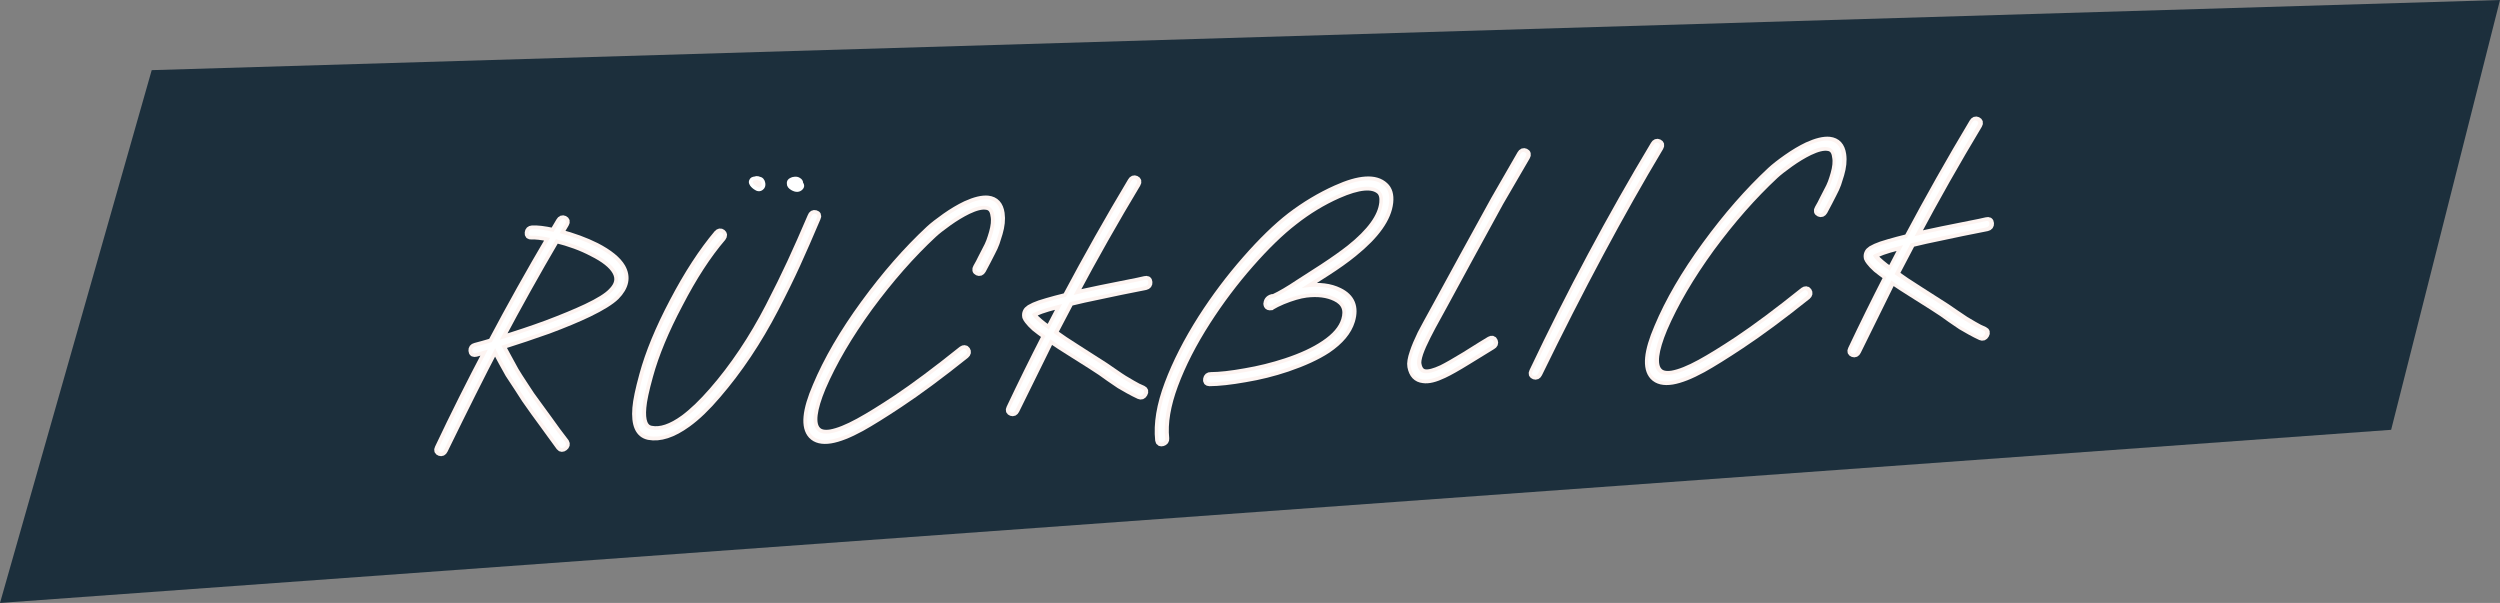 <?xml version="1.0" encoding="utf-8"?>
<!-- Generator: Adobe Illustrator 16.0.0, SVG Export Plug-In . SVG Version: 6.00 Build 0)  -->
<!DOCTYPE svg PUBLIC "-//W3C//DTD SVG 1.1//EN" "http://www.w3.org/Graphics/SVG/1.1/DTD/svg11.dtd">
<svg version="1.1" id="Ebene_1" xmlns="http://www.w3.org/2000/svg" xmlns:xlink="http://www.w3.org/1999/xlink" x="0px" y="0px"
	 width="510px" height="123px" viewBox="0 0 510 123" enable-background="new 0 0 510 123" xml:space="preserve">
<rect x="0" y="0" width="510" height="123" fill="#808080" stroke="none"/>
<g>
	<polygon fill="#1C2F3C" points="30.951,14.309 0,123 487.792,87.682 510,0 	"/>
	<g>
		<g>
			<defs>
				<rect id="SVGID_1_" width="510" height="123"/>
			</defs>
			<clipPath id="SVGID_2_">
				<use xlink:href="#SVGID_1_"  overflow="visible"/>
			</clipPath>
			<path clip-path="url(#SVGID_2_)" fill="none" stroke="#FDF4F1" stroke-width="1.552" stroke-miterlimit="7.483" d="
				M111.869,67.314c3.245-1.213,5.976-2.352,8.193-3.414c2.668-1.291,4.525-2.447,5.567-3.467c1.92-1.948,2.32-3.91,1.203-5.884
				c-0.858-1.478-2.599-2.895-5.224-4.251c-2.222-1.107-4.699-2.018-7.429-2.735l1.136-1.915c0.238-0.41,0.171-0.701-0.2-0.873
				c-0.372-0.171-0.677-0.051-0.915,0.36l-1.28,2.161c-1.905-0.419-3.367-0.594-4.388-0.522c-0.432,0.03-0.671,0.264-0.717,0.701
				c-0.046,0.438,0.147,0.641,0.579,0.61c0.863-0.06,2.134,0.088,3.812,0.444c-4.079,6.914-8.039,13.997-11.88,21.249
				c-1.207,0.361-2.332,0.679-3.373,0.947c-0.441,0.11-0.645,0.381-0.612,0.812c0.033,0.434,0.269,0.594,0.71,0.482
				c0.683-0.205,1.507-0.438,2.471-0.705c-3.504,6.637-6.86,13.343-10.066,20.117c-0.199,0.406-0.11,0.678,0.266,0.81
				c0.376,0.131,0.663-0.009,0.862-0.416c4.271-8.74,7.747-15.673,10.429-20.793c0.414,0.88,0.883,1.794,1.407,2.743l1.426,2.562
				l1.714,2.604l1.609,2.492l1.832,2.594l1.687,2.31l1.838,2.533c0.923,1.237,1.485,2.008,1.687,2.31
				c0.241,0.299,0.542,0.307,0.903,0.026c0.361-0.283,0.443-0.595,0.245-0.937c-0.242-0.299-0.824-1.066-1.746-2.304l-1.785-2.479
				l-1.687-2.309l-1.838-2.535l-1.563-2.375c-0.673-1.02-1.225-1.888-1.655-2.607l-1.374-2.508l-1.419-2.623
				C105.64,69.467,108.832,68.396,111.869,67.314z M120.835,51.537c2.445,1.211,4.046,2.479,4.803,3.807
				c0.822,1.442,0.539,2.843-0.851,4.202c-0.878,0.93-2.587,1.997-5.13,3.2c-2.174,1.021-4.863,2.137-8.069,3.347
				c-3.041,1.121-6.252,2.192-9.634,3.218c3.694-6.965,7.511-13.801,11.451-20.509C116.179,49.476,118.656,50.387,120.835,51.537z"
				/>
		</g>
		<g>
			<defs>
				<rect id="SVGID_3_" width="510" height="123"/>
			</defs>
			<clipPath id="SVGID_4_">
				<use xlink:href="#SVGID_3_"  overflow="visible"/>
			</clipPath>
			<path clip-path="url(#SVGID_4_)" fill="none" stroke="#FDF4F1" stroke-width="1.552" stroke-miterlimit="7.483" d="
				M147.301,47.526c-0.307-0.235-0.615-0.184-0.922,0.153c-3.073,3.648-6.071,8.257-8.995,13.827
				c-2.92,5.531-4.986,10.529-6.195,14.993c-0.82,2.978-1.289,5.22-1.408,6.728c-0.281,3.412,0.57,5.324,2.553,5.739
				c2.294,0.431,4.917-0.424,7.87-2.563c1.939-1.396,3.977-3.354,6.113-5.871c2.174-2.521,4.244-5.248,6.21-8.188
				c1.965-2.938,3.814-6.075,5.549-9.413c1.734-3.337,3.21-6.34,4.426-9.01c1.216-2.669,2.601-5.834,4.155-9.493
				c0.198-0.408,0.099-0.668-0.299-0.779c-0.397-0.11-0.678,0.058-0.842,0.503c-1.55,3.621-2.943,6.766-4.178,9.436
				c-1.236,2.671-2.698,5.644-4.386,8.918c-1.689,3.274-3.505,6.362-5.446,9.259c-1.942,2.898-3.976,5.566-6.103,8.002
				c-2.084,2.396-4.035,4.27-5.852,5.618c-2.575,1.876-4.817,2.624-6.725,2.245c-1.416-0.256-1.999-1.754-1.75-4.494
				c0.107-1.388,0.568-3.551,1.384-6.488c1.201-4.383,3.235-9.281,6.104-14.69c2.837-5.485,5.766-9.991,8.787-13.516
				C147.625,48.066,147.607,47.762,147.301,47.526z"/>
		</g>
		<g>
			<defs>
				<rect id="SVGID_5_" width="510" height="123"/>
			</defs>
			<clipPath id="SVGID_6_">
				<use xlink:href="#SVGID_5_"  overflow="visible"/>
			</clipPath>
			<path clip-path="url(#SVGID_6_)" fill="none" stroke="#FDF4F1" stroke-width="1.552" stroke-miterlimit="7.483" d="
				M199.465,55.449c0.371,0.172,0.676,0.052,0.915-0.36c0.432-0.779,0.748-1.374,0.947-1.782l0.882-1.719
				c0.437-0.82,0.753-1.512,0.95-2.079c0.195-0.566,0.399-1.212,0.612-1.937c0.213-0.725,0.355-1.425,0.426-2.101
				c0.071-0.675,0.061-1.326-0.029-1.951c-0.249-1.718-1.123-2.663-2.625-2.835c-1.157-0.116-2.657,0.245-4.499,1.084
				c-1.354,0.648-2.747,1.475-4.178,2.482c-1.431,1.008-2.535,1.874-3.313,2.599c-4.536,4.224-8.945,9.267-13.224,15.129
				c-4.28,5.863-7.539,11.457-9.774,16.782c-2.163,5.005-2.474,8.341-0.935,10.009c0.843,0.888,2.116,1.192,3.821,0.916
				c1.666-0.274,3.739-1.09,6.221-2.447c2.027-1.129,4.634-2.75,7.819-4.867c3.811-2.516,8.312-5.85,13.504-9.998
				c0.343-0.301,0.405-0.609,0.185-0.932c-0.22-0.318-0.519-0.349-0.897-0.086c-5.235,4.194-9.697,7.524-13.386,9.992
				c-3.059,2.028-5.622,3.608-7.689,4.739c-2.316,1.267-4.228,2.03-5.737,2.295c-1.308,0.21-2.241-0.001-2.798-0.633
				c-1.188-1.299-0.844-4.202,1.033-8.714c2.218-5.165,5.424-10.639,9.618-16.416c4.228-5.74,8.588-10.7,13.081-14.881
				c0.69-0.64,1.71-1.441,3.059-2.403c1.348-0.962,2.679-1.765,3.995-2.41c1.558-0.74,2.799-1.044,3.72-0.912
				c0.965,0.091,1.52,0.743,1.666,1.955c0.102,0.506,0.123,1.057,0.06,1.653c-0.063,0.597-0.186,1.217-0.371,1.861
				s-0.373,1.23-0.565,1.756c-0.192,0.526-0.48,1.138-0.865,1.836l-0.882,1.719c-0.203,0.449-0.519,1.042-0.947,1.782
				C199.026,54.987,199.093,55.278,199.465,55.449z"/>
		</g>
		<g>
			<defs>
				<rect id="SVGID_7_" width="510" height="123"/>
			</defs>
			<clipPath id="SVGID_8_">
				<use xlink:href="#SVGID_7_"  overflow="visible"/>
			</clipPath>
			<path clip-path="url(#SVGID_8_)" fill="none" stroke="#FDF4F1" stroke-width="1.552" stroke-miterlimit="7.483" d="
				M233.333,80.307c0.238-0.412,0.171-0.703-0.2-0.875c-0.674-0.269-1.395-0.632-2.166-1.092l-1.706-1.006
				c-0.404-0.246-1.095-0.712-2.075-1.393l-1.8-1.236c-0.583-0.393-2.39-1.549-5.423-3.469c-2.084-1.312-3.741-2.42-4.971-3.32
				l3.289-6.267c0.841-0.216,1.8-0.441,2.877-0.675c2.154-0.466,4.665-0.997,7.534-1.592c2.987-0.603,4.659-0.937,5.016-1.002
				c0.44-0.109,0.644-0.38,0.612-0.812c-0.033-0.431-0.27-0.592-0.709-0.483c-0.324,0.102-1.976,0.444-4.961,1.027
				c-2.984,0.585-5.515,1.106-7.589,1.567l-1.982,0.494c4.127-7.746,8.41-15.305,12.849-22.679c0.238-0.41,0.171-0.701-0.201-0.873
				c-0.372-0.171-0.677-0.051-0.914,0.359c-4.586,7.66-9.017,15.507-13.29,23.538c-1.56,0.386-2.864,0.733-3.91,1.043
				c-1.124,0.315-1.993,0.613-2.607,0.892c-0.371,0.186-0.68,0.345-0.928,0.48c-0.335,0.221-0.554,0.452-0.658,0.696
				c-0.147,0.285-0.182,0.625-0.106,1.013c0.093,0.229,0.242,0.478,0.448,0.738c0.308,0.412,0.763,0.895,1.369,1.442
				c0.539,0.437,1.278,0.997,2.22,1.681c-2.499,4.869-4.927,9.794-7.282,14.771c-0.199,0.408-0.11,0.679,0.266,0.81
				c0.375,0.132,0.663-0.007,0.862-0.414l7.133-14.467c0.977,0.722,2.581,1.772,4.813,3.155c2.779,1.738,4.587,2.896,5.424,3.468
				c0.179,0.146,0.759,0.56,1.74,1.239l2.128,1.449c0.402,0.248,0.999,0.592,1.792,1.027c0.791,0.439,1.522,0.812,2.191,1.119
				C232.79,80.835,233.095,80.716,233.333,80.307z M210.666,64.018c0.13-0.127,0.337-0.24,0.62-0.34
				c0.614-0.279,1.444-0.574,2.49-0.886c0.841-0.216,1.824-0.481,2.949-0.797l-2.712,5.221c-0.801-0.536-1.452-1.022-1.951-1.463
				c-0.574-0.472-0.98-0.878-1.217-1.217c-0.136-0.187-0.218-0.341-0.244-0.456l0.006-0.061L210.666,64.018z"/>
		</g>
		<g>
			<defs>
				<rect id="SVGID_9_" width="510" height="123"/>
			</defs>
			<clipPath id="SVGID_10_">
				<use xlink:href="#SVGID_9_"  overflow="visible"/>
			</clipPath>
			<path clip-path="url(#SVGID_10_)" fill="none" stroke="#FDF4F1" stroke-width="1.552" stroke-miterlimit="7.483" d="
				M237.169,90.246c0.423-0.129,0.615-0.389,0.579-0.78c-0.334-3.134,0.275-6.786,1.824-10.959
				c1.549-4.171,3.768-8.509,6.659-13.012c2.655-4.131,5.588-8.026,8.799-11.683c3.209-3.657,6.193-6.548,8.951-8.675
				c2.805-2.208,5.779-4.014,8.93-5.418c4.25-1.875,7.123-2.135,8.617-0.78c0.531,0.516,0.738,1.33,0.621,2.442
				c-0.301,2.862-2.537,5.958-6.707,9.287c-1.487,1.17-3.34,2.483-5.559,3.94l-4.953,3.187c-1.973,1.322-3.654,2.308-5.047,2.957
				l-0.06,0.004l-0.294,0.021c-0.201,0.054-0.364,0.124-0.49,0.212c-0.252,0.176-0.413,0.404-0.48,0.685l-0.013,0.119
				c-0.053,0.122-0.062,0.221-0.03,0.298c0.049,0.273,0.209,0.42,0.479,0.44l0.294-0.021c0.043-0.042,0.085-0.064,0.124-0.066
				l0.124-0.068c0.418-0.266,1.116-0.61,2.098-1.034c1.872-0.761,3.48-1.229,4.823-1.403c2.369-0.284,4.368-0.028,6,0.765
				c1.93,0.93,2.566,2.464,1.914,4.602c-0.538,1.773-1.938,3.409-4.199,4.909c-2.015,1.364-4.615,2.571-7.806,3.623
				c-2.746,0.902-5.526,1.59-8.343,2.063c-2.861,0.516-5.208,0.776-7.04,0.787c-0.429-0.01-0.685,0.205-0.77,0.646
				s0.086,0.665,0.514,0.674c1.911-0.015,4.336-0.282,7.276-0.805c2.894-0.479,5.756-1.19,8.585-2.14
				c3.354-1.142,6.077-2.396,8.171-3.768c2.601-1.76,4.228-3.708,4.882-5.846c0.838-2.781,0.014-4.774-2.469-5.982
				c-1.816-0.899-4.049-1.176-6.693-0.834c-0.276,0.019-0.572,0.06-0.891,0.121l4.889-3.123c2.215-1.417,4.09-2.751,5.623-4.004
				c4.557-3.671,7.004-7.118,7.342-10.338c0.16-1.51-0.172-2.631-0.99-3.363c-1.846-1.725-5.143-1.514-9.889,0.632
				c-3.231,1.45-6.33,3.304-9.295,5.563c-2.801,2.169-5.84,5.123-9.117,8.864c-3.278,3.741-6.269,7.718-8.971,11.931
				c-2.942,4.625-5.224,9.096-6.847,13.411c-1.623,4.313-2.258,8.137-1.907,11.467C236.5,90.223,236.747,90.374,237.169,90.246z"/>
		</g>
		<g>
			<defs>
				<rect id="SVGID_11_" width="510" height="123"/>
			</defs>
			<clipPath id="SVGID_12_">
				<use xlink:href="#SVGID_11_"  overflow="visible"/>
			</clipPath>
			<path clip-path="url(#SVGID_12_)" fill="none" stroke="#FDF4F1" stroke-width="1.552" stroke-miterlimit="7.483" d="
				M311.178,31.065c-0.371-0.171-0.678-0.051-0.914,0.36l-5.363,9.312l-6.361,11.571l-5.141,9.415
				c-1.879,3.407-3.037,5.541-3.479,6.398c-0.696,1.432-1.216,2.67-1.562,3.72c-0.447,1.295-0.608,2.272-0.482,2.935
				c0.299,1.598,1.123,2.467,2.475,2.607c1.033,0.164,2.414-0.169,4.139-1c1.188-0.556,2.824-1.479,4.91-2.769
				c3.123-1.915,4.791-2.94,5-3.073c0.412-0.225,0.543-0.529,0.388-0.914c-0.155-0.384-0.438-0.463-0.853-0.236
				c-0.621,0.359-2.311,1.404-5.064,3.137c-2.041,1.248-3.616,2.146-4.727,2.697c-1.517,0.697-2.658,0.996-3.428,0.892
				c-0.807-0.101-1.31-0.698-1.507-1.789c-0.106-0.466,0.013-1.224,0.356-2.272c0.336-0.972,0.847-2.132,1.535-3.481
				c0.254-0.57,1.393-2.681,3.414-6.334l5.146-9.475l6.296-11.507l5.422-9.316C311.615,31.528,311.548,31.237,311.178,31.065z"/>
		</g>
		<g>
			<defs>
				<rect id="SVGID_13_" width="510" height="123"/>
			</defs>
			<clipPath id="SVGID_14_">
				<use xlink:href="#SVGID_13_"  overflow="visible"/>
			</clipPath>
			<path clip-path="url(#SVGID_14_)" fill="none" stroke="#FDF4F1" stroke-width="1.552" stroke-miterlimit="7.483" d="
				M338.387,29.163c-0.371-0.171-0.677-0.051-0.914,0.36c-8.887,14.825-17.135,30.257-24.744,46.295
				c-0.199,0.408-0.11,0.68,0.266,0.812c0.376,0.131,0.664-0.008,0.863-0.416c8.498-17.441,16.74-32.834,24.729-46.176
				C338.824,29.625,338.758,29.334,338.387,29.163z"/>
		</g>
		<g>
			<defs>
				<rect id="SVGID_15_" width="510" height="123"/>
			</defs>
			<clipPath id="SVGID_16_">
				<use xlink:href="#SVGID_15_"  overflow="visible"/>
			</clipPath>
			<path clip-path="url(#SVGID_16_)" fill="none" stroke="#FDF4F1" stroke-width="1.552" stroke-miterlimit="7.483" d="
				M371.145,43.443c0.371,0.172,0.676,0.052,0.916-0.36c0.432-0.779,0.748-1.374,0.946-1.782l0.882-1.719
				c0.438-0.82,0.754-1.512,0.949-2.079c0.195-0.566,0.398-1.212,0.612-1.937c0.213-0.725,0.354-1.425,0.426-2.101
				c0.071-0.675,0.062-1.326-0.028-1.951c-0.248-1.718-1.123-2.663-2.625-2.835c-1.156-0.116-2.656,0.245-4.498,1.084
				c-1.354,0.648-2.748,1.475-4.18,2.482c-1.432,1.008-2.534,1.874-3.312,2.599c-4.535,4.224-8.944,9.267-13.224,15.129
				c-4.28,5.863-7.539,11.457-9.774,16.782c-2.162,5.004-2.474,8.34-0.935,10.009c0.843,0.887,2.115,1.192,3.82,0.916
				c1.666-0.275,3.739-1.091,6.222-2.447c2.026-1.129,4.635-2.75,7.818-4.867c3.812-2.516,8.312-5.85,13.504-9.999
				c0.344-0.3,0.404-0.61,0.186-0.931c-0.221-0.319-0.52-0.348-0.896-0.085c-5.234,4.194-9.696,7.524-13.387,9.991
				c-3.059,2.029-5.621,3.608-7.688,4.74c-2.315,1.267-4.228,2.03-5.735,2.295c-1.31,0.21-2.242-0.001-2.799-0.634
				c-1.188-1.299-0.845-4.201,1.032-8.713c2.22-5.165,5.425-10.638,9.618-16.417c4.229-5.74,8.588-10.7,13.081-14.882
				c0.69-0.64,1.71-1.441,3.06-2.403c1.348-0.962,2.68-1.765,3.994-2.41c1.559-0.74,2.801-1.044,3.721-0.912
				c0.965,0.091,1.521,0.743,1.666,1.955c0.103,0.506,0.123,1.057,0.061,1.653c-0.062,0.597-0.186,1.217-0.371,1.861
				s-0.373,1.23-0.564,1.756s-0.479,1.138-0.865,1.836l-0.881,1.719c-0.203,0.449-0.521,1.042-0.949,1.782
				C370.705,42.981,370.771,43.272,371.145,43.443z"/>
		</g>
		<g>
			<defs>
				<rect id="SVGID_17_" width="510" height="123"/>
			</defs>
			<clipPath id="SVGID_18_">
				<use xlink:href="#SVGID_17_"  overflow="visible"/>
			</clipPath>
			<path clip-path="url(#SVGID_18_)" fill="none" stroke="#FDF4F1" stroke-width="1.552" stroke-miterlimit="7.483" d="
				M405.014,68.301c0.236-0.41,0.17-0.701-0.201-0.874c-0.674-0.269-1.395-0.633-2.166-1.093l-1.705-1.005
				c-0.404-0.247-1.096-0.712-2.075-1.394l-1.8-1.235c-0.582-0.394-2.391-1.549-5.424-3.468c-2.084-1.313-3.74-2.421-4.971-3.321
				l3.289-6.267c0.841-0.216,1.8-0.441,2.877-0.675c2.153-0.466,4.665-0.997,7.533-1.592c2.986-0.603,4.658-0.937,5.018-1.002
				c0.438-0.109,0.644-0.38,0.61-0.812c-0.032-0.431-0.271-0.592-0.709-0.483c-0.323,0.102-1.976,0.444-4.961,1.027
				c-2.983,0.585-5.515,1.106-7.589,1.567l-1.981,0.494c4.128-7.746,8.41-15.305,12.849-22.679c0.238-0.41,0.172-0.701-0.2-0.873
				c-0.372-0.171-0.677-0.051-0.914,0.359c-4.586,7.66-9.017,15.507-13.29,23.538c-1.561,0.386-2.863,0.733-3.909,1.043
				c-1.124,0.315-1.993,0.613-2.606,0.892c-0.371,0.184-0.681,0.344-0.929,0.479c-0.335,0.221-0.555,0.453-0.657,0.697
				c-0.147,0.286-0.183,0.625-0.106,1.013c0.094,0.23,0.241,0.477,0.448,0.738c0.308,0.413,0.763,0.894,1.369,1.443
				c0.539,0.436,1.277,0.997,2.22,1.68c-2.499,4.87-4.927,9.793-7.282,14.772c-0.198,0.408-0.109,0.679,0.268,0.81
				c0.375,0.131,0.662-0.007,0.861-0.415L386.01,57.2c0.977,0.721,2.581,1.772,4.812,3.155c2.779,1.739,4.587,2.896,5.424,3.468
				c0.18,0.146,0.76,0.56,1.74,1.239l2.128,1.448c0.401,0.249,0.999,0.593,1.792,1.028c0.791,0.439,1.521,0.812,2.191,1.119
				C404.471,68.83,404.773,68.71,405.014,68.301z M382.346,52.011c0.131-0.127,0.338-0.24,0.62-0.339
				c0.613-0.28,1.443-0.575,2.489-0.885c0.842-0.216,1.824-0.482,2.949-0.798l-2.713,5.221c-0.801-0.536-1.451-1.023-1.95-1.462
				c-0.573-0.472-0.979-0.878-1.218-1.217c-0.135-0.188-0.217-0.34-0.243-0.456l0.006-0.06L382.346,52.011z"/>
		</g>
	</g>
	<g>
		<path fill="#FFFFFF" d="M102.294,70.531l1.42,2.621l1.374,2.51c0.429,0.72,0.982,1.589,1.655,2.605l1.562,2.377l1.839,2.535
			l1.687,2.309l1.786,2.479c0.922,1.237,1.503,2.004,1.745,2.307c0.198,0.341,0.116,0.649-0.245,0.933
			c-0.361,0.282-0.662,0.272-0.904-0.024c-0.202-0.303-0.764-1.07-1.686-2.309l-1.837-2.536l-1.688-2.308l-1.831-2.596l-1.61-2.492
			l-1.713-2.602l-1.426-2.564c-0.525-0.948-0.994-1.862-1.408-2.741c-2.682,5.12-6.158,12.052-10.428,20.793
			c-0.2,0.407-0.487,0.547-0.863,0.416c-0.376-0.134-0.465-0.402-0.265-0.812c3.205-6.773,6.562-13.479,10.065-20.115
			c-0.963,0.265-1.788,0.5-2.472,0.705c-0.441,0.109-0.677-0.051-0.709-0.482c-0.033-0.432,0.169-0.702,0.611-0.812
			c1.042-0.27,2.167-0.586,3.374-0.945c3.84-7.252,7.8-14.335,11.879-21.25c-1.678-0.355-2.949-0.503-3.812-0.443
			c-0.433,0.03-0.625-0.173-0.579-0.611s0.285-0.671,0.717-0.702c1.021-0.071,2.482,0.104,4.388,0.522l1.28-2.161
			c0.237-0.41,0.542-0.53,0.914-0.36c0.371,0.172,0.438,0.463,0.201,0.874l-1.137,1.915c2.731,0.717,5.208,1.628,7.43,2.735
			c2.625,1.355,4.366,2.773,5.224,4.252c1.117,1.973,0.717,3.935-1.203,5.884c-1.042,1.02-2.898,2.177-5.568,3.466
			c-2.216,1.062-4.947,2.201-8.192,3.414C108.833,68.396,105.641,69.469,102.294,70.531z M113.406,48.803
			c-3.94,6.707-7.757,13.543-11.452,20.51c3.382-1.026,6.593-2.099,9.634-3.22c3.205-1.21,5.894-2.325,8.068-3.347
			c2.543-1.202,4.253-2.27,5.131-3.199c1.39-1.359,1.673-2.76,0.851-4.203c-0.758-1.327-2.358-2.596-4.804-3.807
			C118.657,50.388,116.181,49.477,113.406,48.803z"/>
		<path fill="#FFFFFF" d="M147.353,48.441c-3.022,3.525-5.951,8.031-8.787,13.516c-2.869,5.409-4.904,10.307-6.105,14.689
			c-0.815,2.938-1.277,5.103-1.383,6.489c-0.249,2.739,0.334,4.238,1.75,4.494c1.909,0.379,4.15-0.37,6.725-2.246
			c1.817-1.35,3.769-3.223,5.852-5.618c2.127-2.437,4.161-5.104,6.103-8.002c1.942-2.896,3.757-5.981,5.445-9.258
			c1.69-3.274,3.151-6.247,4.388-8.918c1.234-2.671,2.628-5.816,4.178-9.437c0.164-0.445,0.445-0.612,0.842-0.502
			s0.496,0.37,0.298,0.778c-1.554,3.659-2.939,6.824-4.155,9.493c-1.216,2.67-2.692,5.673-4.426,9.012
			c-1.734,3.336-3.583,6.475-5.548,9.412c-1.967,2.939-4.036,5.668-6.21,8.188c-2.135,2.516-4.173,4.474-6.113,5.872
			c-2.954,2.14-5.576,2.994-7.87,2.562c-1.982-0.415-2.834-2.325-2.553-5.739c0.119-1.508,0.589-3.75,1.409-6.728
			c1.208-4.465,3.274-9.462,6.194-14.993c2.924-5.569,5.922-10.179,8.995-13.827c0.308-0.336,0.616-0.387,0.922-0.153
			C147.608,47.763,147.625,48.067,147.353,48.441z"/>
		<path fill="#FFFFFF" d="M199.265,54.576c0.429-0.741,0.744-1.334,0.947-1.782l0.883-1.719c0.384-0.697,0.673-1.309,0.866-1.836
			c0.191-0.525,0.379-1.111,0.564-1.755c0.184-0.643,0.308-1.264,0.37-1.861c0.062-0.596,0.042-1.147-0.059-1.653
			c-0.147-1.212-0.702-1.864-1.666-1.955c-0.921-0.132-2.162,0.171-3.72,0.912c-1.316,0.646-2.647,1.448-3.996,2.41
			c-1.349,0.962-2.368,1.763-3.059,2.403c-4.494,4.181-8.853,9.142-13.082,14.882c-4.193,5.778-7.399,11.251-9.617,16.416
			c-1.878,4.511-2.221,7.414-1.033,8.714c0.557,0.631,1.49,0.842,2.798,0.632c1.508-0.263,3.421-1.028,5.737-2.294
			c2.067-1.133,4.631-2.712,7.689-4.74c3.689-2.468,8.151-5.799,13.387-9.992c0.377-0.262,0.676-0.233,0.897,0.086
			c0.218,0.32,0.157,0.631-0.186,0.931c-5.192,4.149-9.693,7.483-13.504,10c-3.185,2.116-5.792,3.737-7.818,4.867
			c-2.482,1.356-4.555,2.173-6.221,2.446c-1.705,0.277-2.979-0.027-3.821-0.916c-1.54-1.668-1.228-5.004,0.936-10.008
			c2.235-5.326,5.492-10.921,9.773-16.783c4.278-5.861,8.688-10.904,13.224-15.128c0.779-0.726,1.882-1.592,3.314-2.6
			c1.43-1.007,2.823-1.833,4.177-2.481c1.842-0.839,3.343-1.201,4.5-1.084c1.502,0.172,2.377,1.116,2.625,2.835
			c0.089,0.625,0.1,1.275,0.029,1.95c-0.071,0.677-0.212,1.376-0.425,2.102c-0.213,0.725-0.417,1.371-0.613,1.937
			c-0.196,0.566-0.513,1.259-0.949,2.079l-0.883,1.718c-0.199,0.409-0.515,1.003-0.947,1.783c-0.239,0.411-0.543,0.531-0.914,0.359
			C199.093,55.279,199.026,54.988,199.265,54.576z"/>
		<path fill="#FFFFFF" d="M232.361,80.671c-0.67-0.31-1.401-0.681-2.193-1.12c-0.792-0.437-1.389-0.779-1.791-1.029l-2.127-1.447
			c-0.98-0.68-1.562-1.094-1.741-1.239c-0.836-0.571-2.645-1.729-5.424-3.469c-2.232-1.382-3.836-2.435-4.812-3.155l-7.133,14.467
			c-0.199,0.407-0.487,0.547-0.863,0.416c-0.376-0.133-0.464-0.402-0.265-0.812c2.355-4.978,4.783-9.9,7.283-14.772
			c-0.943-0.683-1.683-1.242-2.221-1.679c-0.605-0.55-1.061-1.03-1.368-1.442c-0.207-0.262-0.356-0.509-0.449-0.738
			c-0.077-0.39-0.041-0.728,0.106-1.014c0.103-0.244,0.321-0.477,0.658-0.697c0.248-0.135,0.557-0.295,0.927-0.479
			c0.615-0.279,1.483-0.578,2.608-0.892c1.045-0.311,2.349-0.659,3.91-1.043c4.273-8.032,8.704-15.878,13.289-23.539
			c0.238-0.41,0.543-0.53,0.915-0.359c0.371,0.172,0.438,0.463,0.2,0.874c-4.438,7.373-8.722,14.932-12.848,22.677l1.982-0.493
			c2.074-0.46,4.604-0.982,7.589-1.567c2.984-0.583,4.637-0.924,4.959-1.027c0.441-0.108,0.676,0.052,0.709,0.483
			c0.033,0.433-0.172,0.703-0.612,0.812c-0.357,0.065-2.029,0.399-5.015,1.001c-2.869,0.596-5.38,1.126-7.535,1.592
			c-1.077,0.233-2.036,0.458-2.877,0.674l-3.289,6.267c1.23,0.901,2.887,2.009,4.971,3.322c3.032,1.918,4.84,3.075,5.424,3.468
			l1.799,1.236c0.98,0.681,1.672,1.146,2.074,1.394l1.707,1.005c0.771,0.459,1.493,0.822,2.166,1.09
			c0.372,0.174,0.439,0.465,0.2,0.875C233.037,80.721,232.732,80.842,232.361,80.671z M210.549,64.025l-0.006,0.061
			c0.027,0.116,0.108,0.27,0.245,0.456c0.237,0.338,0.642,0.744,1.216,1.217c0.499,0.439,1.15,0.927,1.952,1.462L216.667,62
			c-1.125,0.316-2.108,0.582-2.95,0.799c-1.045,0.309-1.875,0.604-2.49,0.885c-0.283,0.099-0.488,0.211-0.619,0.34L210.549,64.025z"
			/>
		<path fill="#FFFFFF" d="M236.369,89.8c-0.351-3.329,0.283-7.149,1.907-11.466c1.623-4.316,3.905-8.786,6.847-13.412
			c2.702-4.212,5.692-8.189,8.97-11.931c3.278-3.741,6.316-6.694,9.117-8.864c2.966-2.259,6.063-4.114,9.296-5.563
			c4.747-2.146,8.043-2.357,9.889-0.631c0.819,0.732,1.15,1.854,0.991,3.362c-0.338,3.22-2.786,6.667-7.343,10.338
			c-1.534,1.253-3.41,2.587-5.624,4.004l-4.888,3.123c0.316-0.061,0.613-0.102,0.889-0.121c2.646-0.342,4.878-0.064,6.694,0.833
			c2.483,1.208,3.308,3.202,2.471,5.983c-0.653,2.138-2.282,4.087-4.883,5.846c-2.095,1.37-4.817,2.626-8.172,3.768
			c-2.828,0.947-5.689,1.66-8.585,2.14c-2.94,0.521-5.365,0.789-7.275,0.806c-0.429-0.01-0.599-0.234-0.514-0.675
			c0.085-0.438,0.341-0.655,0.77-0.646c1.832-0.01,4.179-0.271,7.039-0.789c2.817-0.471,5.598-1.16,8.344-2.062
			c3.188-1.052,5.791-2.26,7.807-3.622c2.262-1.5,3.662-3.138,4.199-4.912c0.652-2.136,0.015-3.669-1.914-4.601
			c-1.633-0.793-3.631-1.047-6-0.764c-1.342,0.173-2.951,0.641-4.823,1.402c-0.979,0.424-1.681,0.769-2.097,1.035l-0.125,0.067
			c-0.039,0.003-0.08,0.026-0.123,0.067l-0.295,0.021c-0.271-0.02-0.432-0.167-0.479-0.439c-0.03-0.076-0.021-0.176,0.031-0.299
			l0.013-0.119c0.068-0.28,0.229-0.508,0.48-0.684c0.125-0.088,0.289-0.158,0.49-0.212l0.295-0.021l0.06-0.004
			c1.392-0.65,3.073-1.636,5.046-2.957l4.953-3.188c2.219-1.458,4.072-2.771,5.559-3.94c4.17-3.33,6.405-6.425,6.706-9.288
			c0.117-1.112-0.09-1.925-0.62-2.442c-1.494-1.354-4.367-1.094-8.617,0.78c-3.149,1.404-6.125,3.211-8.93,5.419
			c-2.759,2.127-5.74,5.018-8.951,8.675c-3.211,3.657-6.144,7.553-8.799,11.683c-2.891,4.504-5.11,8.841-6.659,13.013
			c-1.549,4.172-2.158,7.824-1.824,10.961c0.036,0.389-0.157,0.649-0.58,0.777C236.688,90.38,236.441,90.229,236.369,89.8z"/>
		<path fill="#FFFFFF" d="M311.26,31.949l-5.422,9.316l-6.295,11.507l-5.148,9.475c-2.021,3.653-3.158,5.767-3.412,6.336
			c-0.688,1.351-1.198,2.51-1.534,3.479c-0.345,1.052-0.464,1.809-0.356,2.273c0.197,1.092,0.699,1.688,1.508,1.788
			c0.769,0.104,1.909-0.19,3.426-0.89c1.109-0.551,2.687-1.451,4.729-2.699c2.754-1.73,4.441-2.775,5.064-3.135
			c0.412-0.227,0.697-0.147,0.852,0.236c0.154,0.383,0.023,0.688-0.389,0.915c-0.209,0.132-1.874,1.156-4.999,3.071
			c-2.085,1.29-3.722,2.212-4.909,2.77c-1.725,0.83-3.105,1.164-4.141,1c-1.351-0.143-2.174-1.011-2.474-2.608
			c-0.126-0.662,0.035-1.64,0.483-2.933c0.345-1.052,0.863-2.291,1.56-3.722c0.441-0.858,1.601-2.991,3.479-6.397l5.142-9.416
			l6.361-11.571l5.362-9.312c0.236-0.41,0.543-0.53,0.916-0.36C311.432,31.247,311.497,31.538,311.26,31.949z"/>
		<path fill="#FFFFFF" d="M338.471,30.046c-7.99,13.342-16.232,28.735-24.73,46.177c-0.199,0.407-0.486,0.547-0.862,0.416
			c-0.376-0.133-0.465-0.402-0.265-0.812c7.609-16.038,15.855-31.47,24.742-46.295c0.236-0.41,0.543-0.53,0.914-0.359
			S338.707,29.635,338.471,30.046z"/>
		<path fill="#FFFFFF" d="M370.826,42.579c0.429-0.74,0.744-1.333,0.947-1.782l0.883-1.719c0.385-0.697,0.673-1.31,0.865-1.837
			c0.19-0.525,0.379-1.111,0.564-1.755c0.184-0.643,0.307-1.265,0.37-1.861c0.062-0.596,0.042-1.146-0.06-1.652
			c-0.146-1.212-0.701-1.864-1.666-1.955c-0.922-0.132-2.162,0.171-3.721,0.912c-1.316,0.645-2.646,1.448-3.996,2.41
			c-1.349,0.962-2.367,1.763-3.059,2.403c-4.494,4.181-8.854,9.142-13.082,14.882c-4.191,5.778-7.398,11.25-9.617,16.417
			c-1.876,4.51-2.221,7.413-1.033,8.713c0.559,0.631,1.49,0.843,2.799,0.634c1.508-0.265,3.42-1.029,5.736-2.296
			c2.067-1.132,4.631-2.711,7.689-4.739c3.688-2.469,8.15-5.799,13.386-9.993c0.378-0.263,0.677-0.234,0.897,0.086
			c0.219,0.32,0.156,0.629-0.187,0.93c-5.192,4.15-9.692,7.484-13.504,10c-3.185,2.117-5.791,3.738-7.817,4.867
			c-2.482,1.357-4.556,2.173-6.223,2.447c-1.705,0.276-2.979-0.028-3.82-0.916c-1.539-1.668-1.228-5.006,0.937-10.01
			c2.233-5.325,5.491-10.918,9.772-16.782c4.278-5.862,8.688-10.904,13.223-15.128c0.779-0.725,1.884-1.591,3.314-2.6
			c1.432-1.007,2.823-1.834,4.178-2.481c1.842-0.839,3.342-1.201,4.5-1.084c1.502,0.172,2.377,1.116,2.625,2.835
			c0.088,0.625,0.1,1.276,0.027,1.951c-0.07,0.677-0.213,1.376-0.426,2.101c-0.213,0.726-0.417,1.371-0.612,1.937
			c-0.196,0.566-0.513,1.259-0.948,2.079l-0.883,1.718c-0.199,0.408-0.516,1.003-0.947,1.783c-0.239,0.411-0.543,0.531-0.914,0.359
			S370.587,42.992,370.826,42.579z"/>
		<path fill="#FFFFFF" d="M403.923,68.674c-0.671-0.308-1.401-0.681-2.192-1.119c-0.793-0.438-1.39-0.779-1.791-1.029l-2.129-1.448
			c-0.979-0.681-1.562-1.095-1.739-1.239c-0.837-0.57-2.646-1.729-5.425-3.468c-2.231-1.382-3.836-2.433-4.812-3.155L378.7,71.68
			c-0.198,0.408-0.486,0.547-0.862,0.418c-0.376-0.134-0.464-0.404-0.265-0.812c2.354-4.977,4.782-9.901,7.282-14.773
			c-0.943-0.682-1.684-1.243-2.222-1.679c-0.604-0.55-1.061-1.03-1.368-1.444c-0.207-0.261-0.354-0.507-0.449-0.737
			c-0.075-0.389-0.041-0.727,0.106-1.014c0.104-0.244,0.322-0.476,0.658-0.697c0.248-0.136,0.558-0.295,0.927-0.479
			c0.615-0.279,1.483-0.578,2.608-0.892c1.046-0.311,2.349-0.659,3.909-1.043c4.273-8.031,8.703-15.878,13.289-23.538
			c0.237-0.41,0.543-0.53,0.916-0.359c0.369,0.171,0.438,0.462,0.199,0.874c-4.438,7.374-8.722,14.933-12.849,22.678l1.981-0.493
			c2.074-0.46,4.604-0.982,7.59-1.567c2.982-0.583,4.637-0.924,4.959-1.027c0.44-0.108,0.677,0.052,0.709,0.483
			c0.033,0.433-0.172,0.703-0.611,0.812c-0.355,0.064-2.029,0.398-5.016,1.001c-2.868,0.596-5.379,1.126-7.534,1.592
			c-1.076,0.233-2.035,0.458-2.878,0.674l-3.287,6.267c1.229,0.901,2.887,2.008,4.971,3.322c3.032,1.918,4.84,3.076,5.424,3.468
			l1.799,1.236c0.98,0.681,1.672,1.146,2.074,1.394l1.707,1.004c0.771,0.461,1.493,0.823,2.165,1.092
			c0.372,0.174,0.438,0.465,0.2,0.875C404.598,68.725,404.294,68.846,403.923,68.674z M382.109,52.03l-0.006,0.06
			c0.026,0.117,0.108,0.269,0.244,0.456c0.237,0.338,0.644,0.744,1.217,1.217c0.5,0.439,1.15,0.926,1.953,1.461l2.711-5.22
			c-1.125,0.316-2.107,0.582-2.949,0.798c-1.045,0.309-1.875,0.604-2.49,0.885c-0.283,0.099-0.488,0.212-0.619,0.339L382.109,52.03z
			"/>
	</g>
	<g>
		<g>
			<defs>
				<rect id="SVGID_19_" width="510" height="123"/>
			</defs>
			<clipPath id="SVGID_20_">
				<use xlink:href="#SVGID_19_"  overflow="visible"/>
			</clipPath>
			<path clip-path="url(#SVGID_20_)" fill="#FDF4F1" d="M163.456,37.355c-0.004-0.31-0.156-0.548-0.458-0.714
				c-0.221-0.162-0.509-0.231-0.864-0.205c-0.313,0.028-0.562,0.097-0.746,0.207c-0.371,0.181-0.533,0.447-0.484,0.797
				c-0.024,0.388,0.222,0.726,0.739,1.015c0.735,0.414,1.328,0.396,1.781-0.054c0.316-0.299,0.329-0.628,0.04-0.988L163.456,37.355z
				"/>
		</g>
		<g>
			<defs>
				<rect id="SVGID_21_" width="510" height="123"/>
			</defs>
			<clipPath id="SVGID_22_">
				<use xlink:href="#SVGID_21_"  overflow="visible"/>
			</clipPath>
			<path clip-path="url(#SVGID_22_)" fill="#FFFFFF" stroke="#FFFFFF" stroke-width="0.776" stroke-miterlimit="7.483" d="
				M163.456,37.355c-0.004-0.31-0.156-0.548-0.458-0.714c-0.221-0.162-0.509-0.231-0.864-0.205
				c-0.313,0.028-0.562,0.097-0.746,0.207c-0.371,0.181-0.533,0.447-0.484,0.797c-0.024,0.388,0.222,0.726,0.739,1.015
				c0.735,0.414,1.328,0.396,1.781-0.054c0.316-0.299,0.329-0.628,0.04-0.988L163.456,37.355z"/>
		</g>
		<g>
			<defs>
				<rect id="SVGID_23_" width="510" height="123"/>
			</defs>
			<clipPath id="SVGID_24_">
				<use xlink:href="#SVGID_23_"  overflow="visible"/>
			</clipPath>
			<path clip-path="url(#SVGID_24_)" fill="#FDF4F1" d="M154.394,36.325l-0.12-0.004c-0.074,0.036-0.131,0.053-0.171,0.052
				c-0.274,0.03-0.475,0.081-0.605,0.153c-0.128,0.074-0.221,0.187-0.28,0.34c-0.092,0.191-0.085,0.385,0.022,0.582
				c0.119,0.276,0.377,0.557,0.774,0.842c0.534,0.407,0.997,0.442,1.387,0.106c0.287-0.222,0.4-0.547,0.339-0.977
				c-0.082-0.584-0.388-0.924-0.918-1.021c-0.045-0.04-0.088-0.061-0.128-0.063L154.394,36.325z"/>
		</g>
		<g>
			<defs>
				<rect id="SVGID_25_" width="510" height="123"/>
			</defs>
			<clipPath id="SVGID_26_">
				<use xlink:href="#SVGID_25_"  overflow="visible"/>
			</clipPath>
			<path clip-path="url(#SVGID_26_)" fill="none" stroke="#FFFFFF" stroke-width="0.776" stroke-miterlimit="7.483" d="
				M154.394,36.325l-0.12-0.004c-0.074,0.036-0.131,0.053-0.171,0.052c-0.274,0.03-0.475,0.081-0.605,0.153
				c-0.128,0.074-0.221,0.187-0.28,0.34c-0.092,0.191-0.085,0.385,0.022,0.582c0.119,0.276,0.377,0.557,0.774,0.842
				c0.534,0.407,0.997,0.442,1.387,0.106c0.287-0.222,0.4-0.547,0.339-0.977c-0.082-0.584-0.388-0.924-0.918-1.021
				c-0.045-0.04-0.088-0.061-0.128-0.063L154.394,36.325z"/>
		</g>
	</g>
</g>
</svg>
